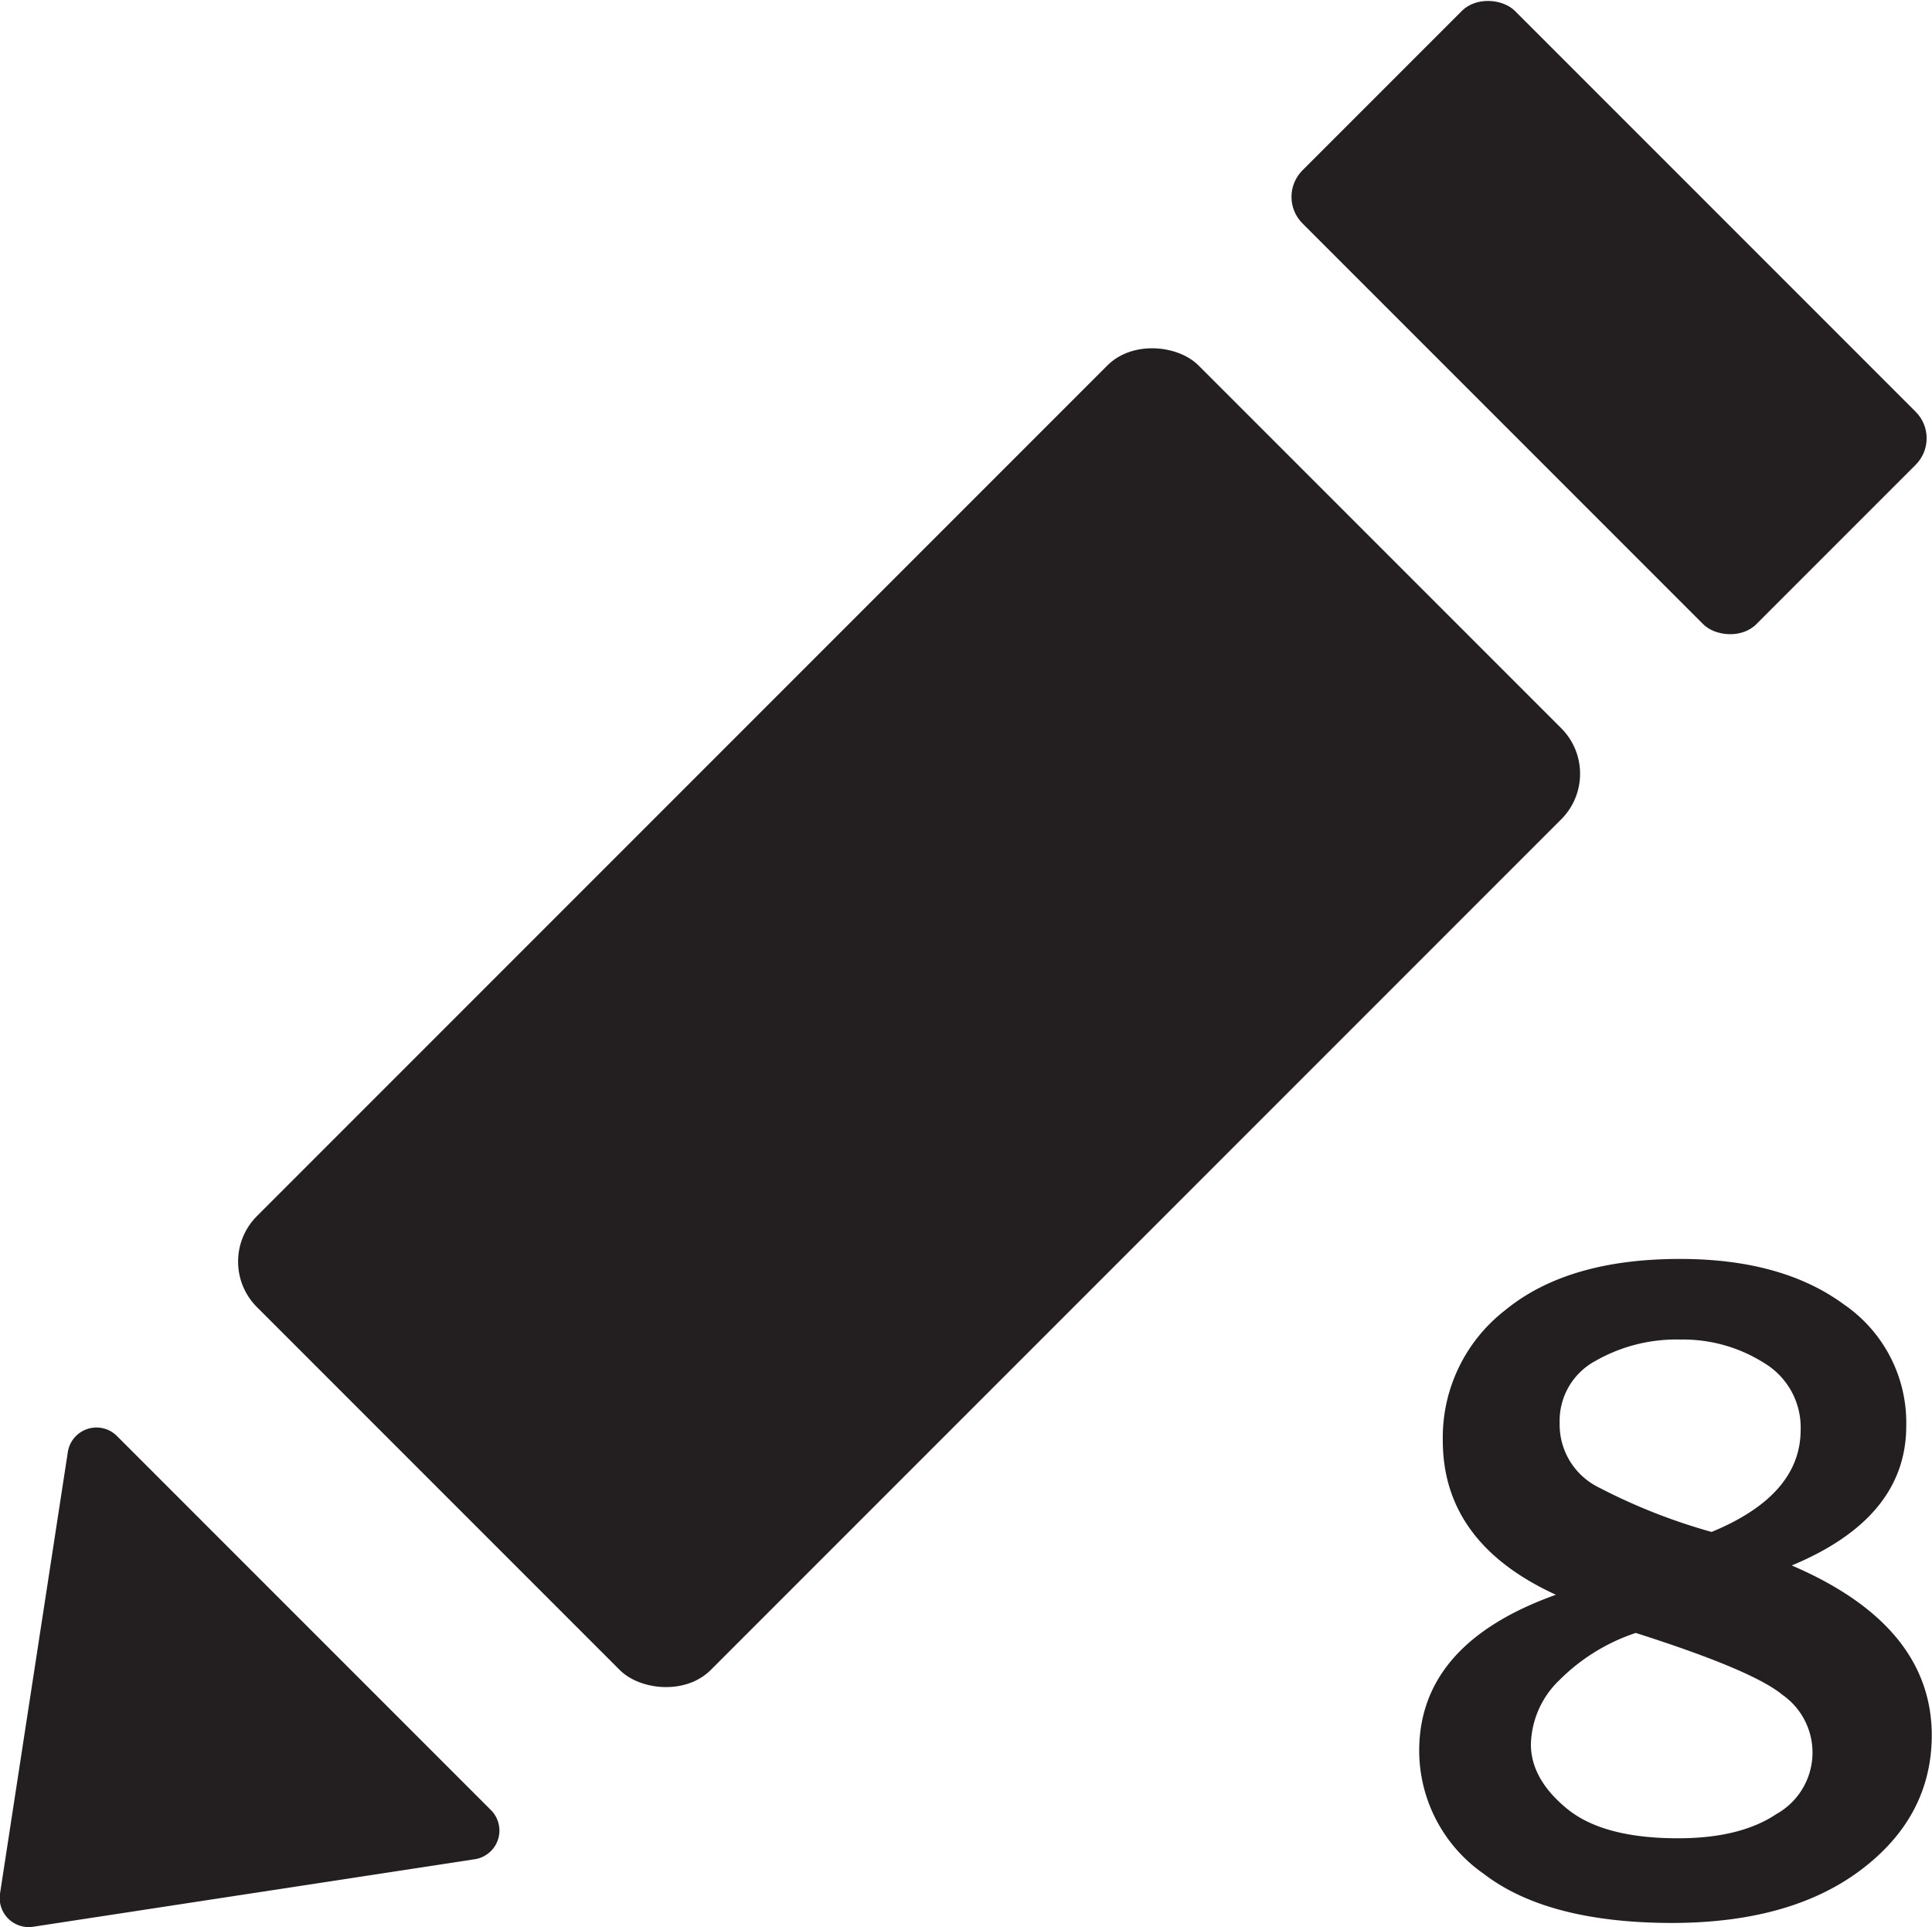 <svg xmlns="http://www.w3.org/2000/svg" viewBox="0 0 180.05 179.55"><defs><style>.cls-1{fill:#231f20;}</style></defs><title>Asset 2</title><g id="Layer_2" data-name="Layer 2"><g id="Layer_1-2" data-name="Layer 1"><path class="cls-1" d="M145,148.59q-10.54-4.83-10.54-14.37a15,15,0,0,1,5.82-12.15q5.82-4.77,16.28-4.77,9.54,0,15.31,4.26a13.35,13.35,0,0,1,5.78,11.3q0,8.56-10.67,13,13,5.58,13.05,15.78,0,7.56-6.53,12.53t-17.6,5q-11.68,0-17.64-4.59a14,14,0,0,1-6-11.54Q132.32,153.12,145,148.59Zm7.43,3.56a18.11,18.11,0,0,0-7.08,4.37,8.55,8.55,0,0,0-2.68,6q0,3.24,3.36,6t10.35,2.76q5.81,0,9.17-2.26a6.56,6.56,0,0,0,.57-11.1Q163.35,155.62,152.45,152.15Zm7.07-9.41q8.31-3.42,8.31-9.53a7,7,0,0,0-3.38-6.2,14.12,14.12,0,0,0-7.83-2.2,15.2,15.2,0,0,0-7.93,2,6.33,6.33,0,0,0-3.32,5.76,6.52,6.52,0,0,0,3.61,6A54.28,54.28,0,0,0,159.52,142.74Z"/><rect class="cls-1" x="22.68" y="64.92" width="124.09" height="59.81" rx="6" transform="translate(-42.24 87.68) rotate(-45)"/><rect class="cls-1" x="135.96" y="-0.31" width="28" height="59.81" rx="3.5" transform="translate(22.99 114.7) rotate(-45)"/><path class="cls-1" d="M3.11,179.52l41.14-6.29a2.7,2.7,0,0,0,1.5-4.58L10.9,133.8a2.7,2.7,0,0,0-4.58,1.5L0,176.44A2.71,2.71,0,0,0,3.11,179.52Z"/></g></g></svg>
